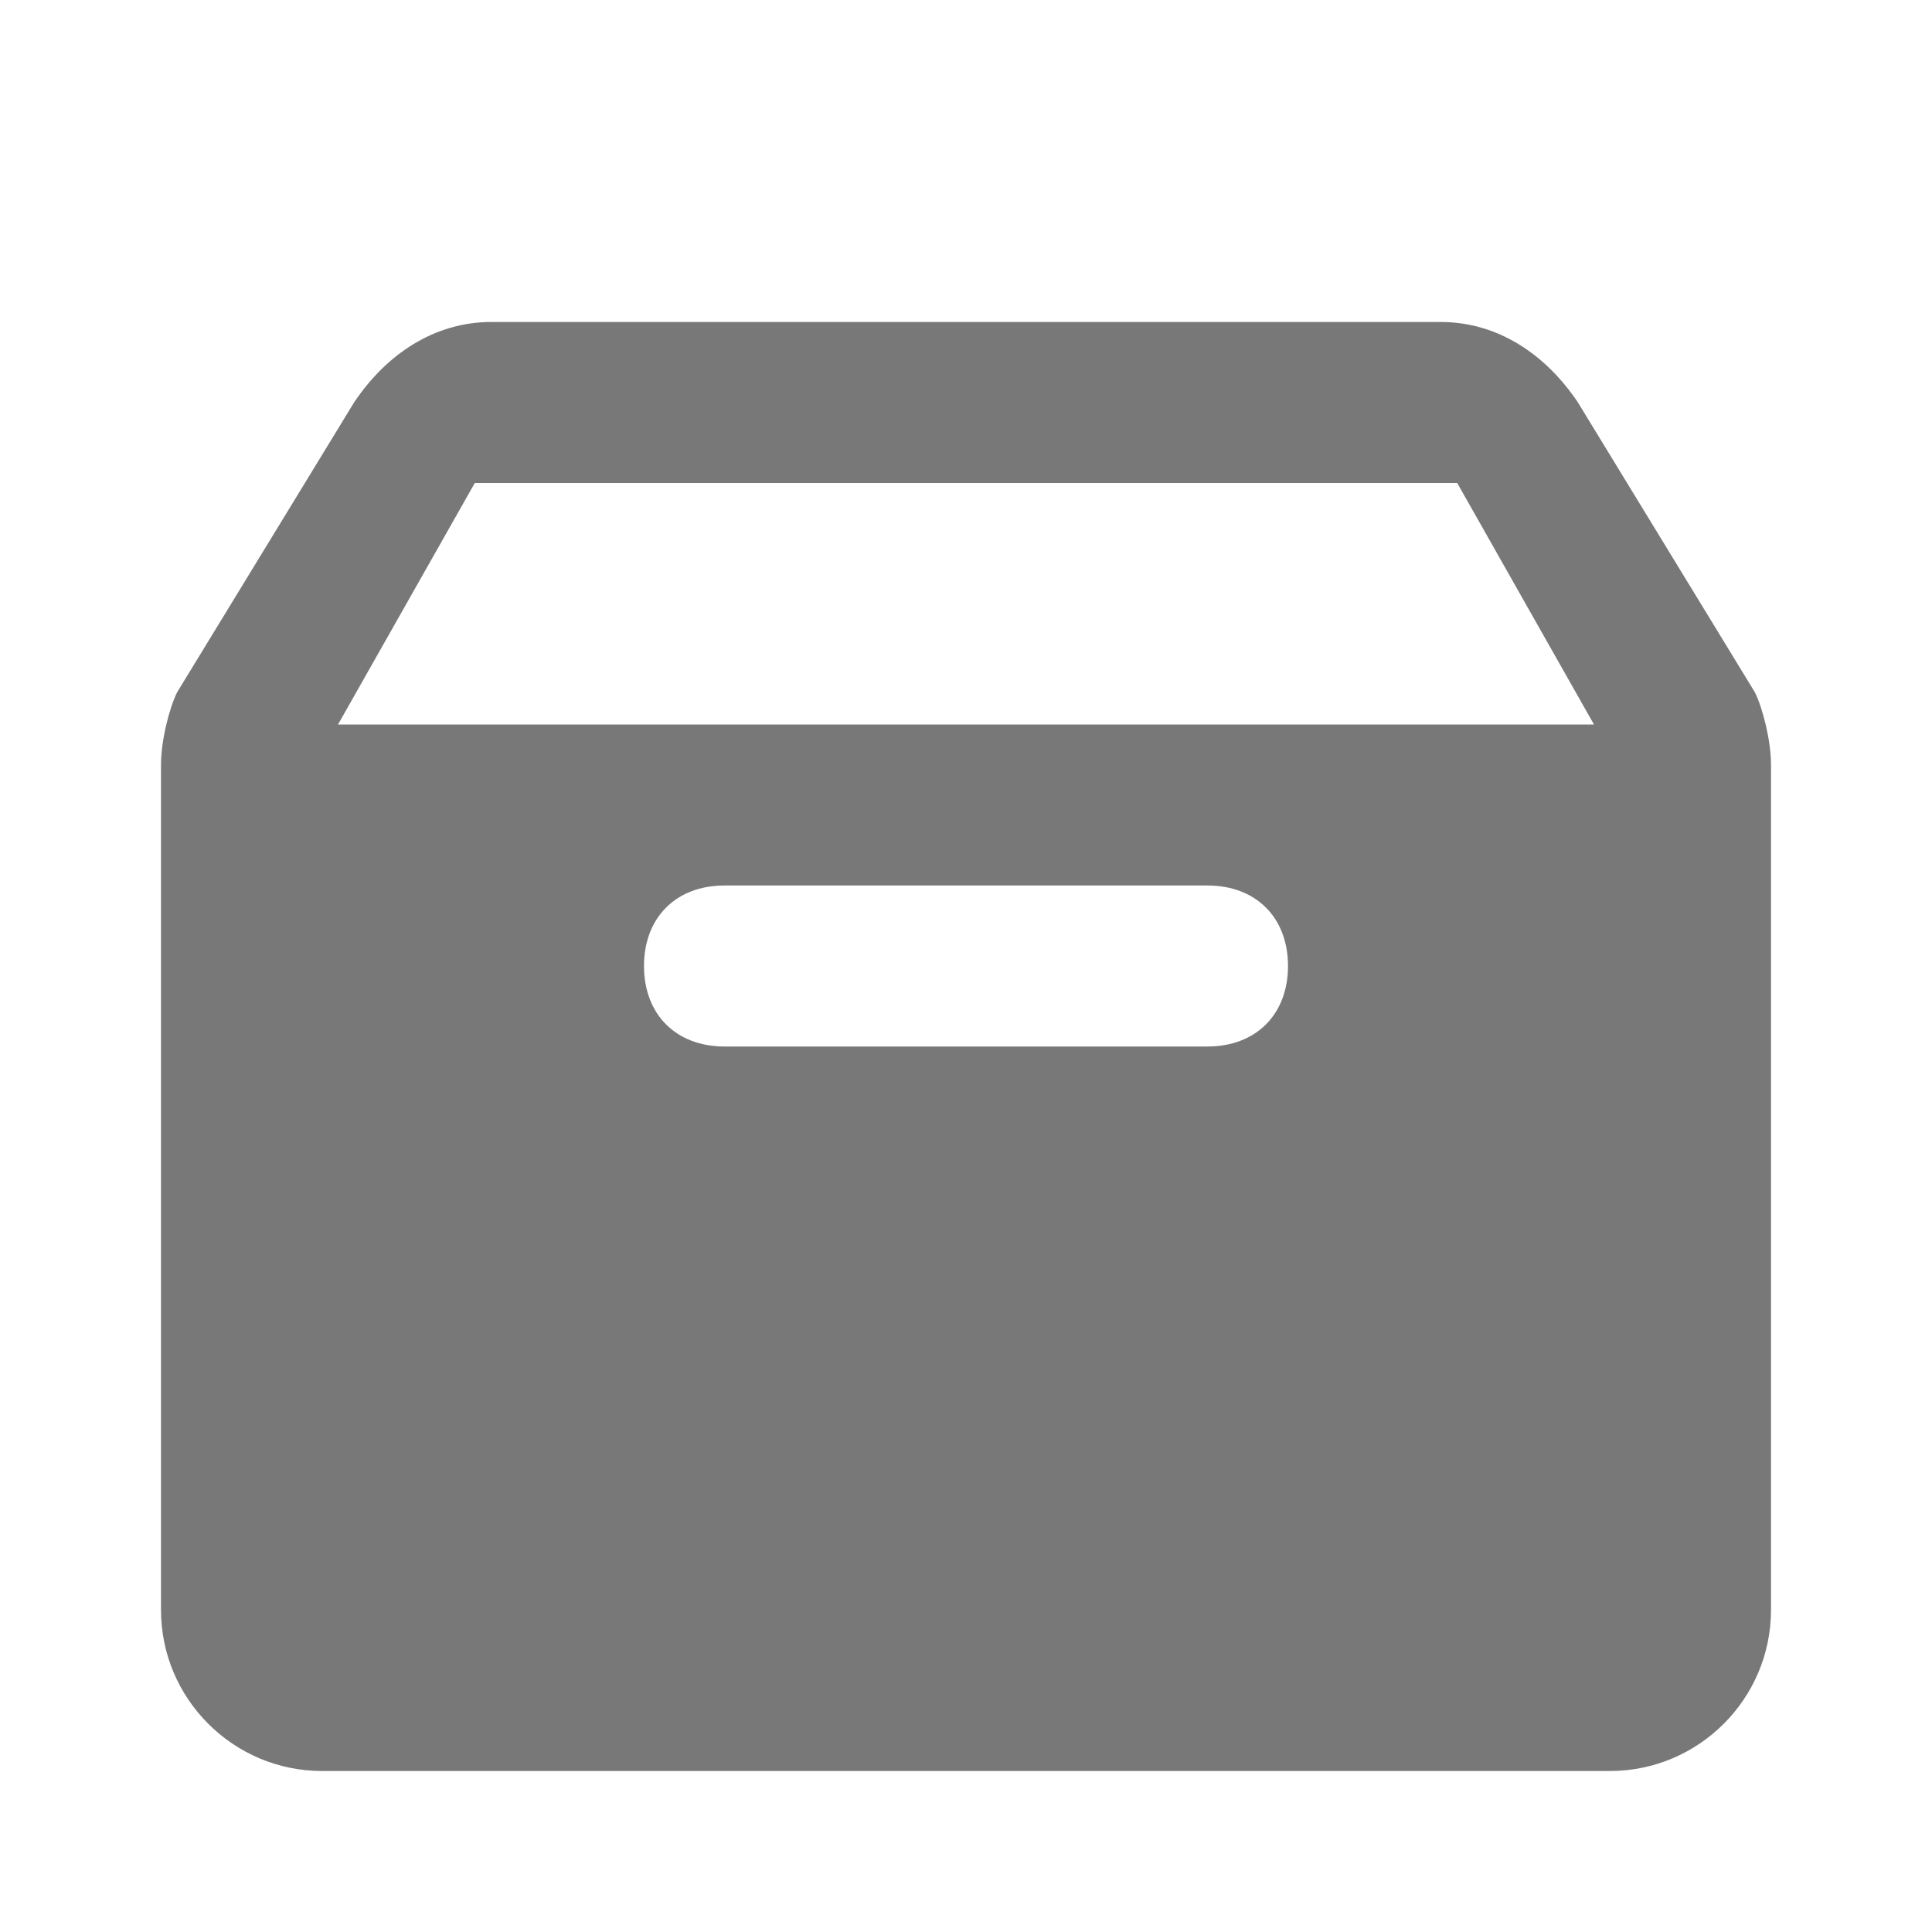 <?xml version="1.0" encoding="UTF-8"?>
<svg xmlns="http://www.w3.org/2000/svg" xmlns:xlink="http://www.w3.org/1999/xlink" viewBox="0 0 24 24" version="1.1" fill="#787878"><g id="surface1" fill="#787878"><path style=" " d="M 21.801 8.602 L 19.602 5 C 19.199 4.398 18.602 4 17.898 4 L 6.102 4 C 5.398 4 4.801 4.398 4.398 5 L 2.199 8.602 C 2.102 8.801 2 9.199 2 9.5 L 2 20 C 2 21.102 2.898 22 4 22 L 20 22 C 21.102 22 22 21.102 22 20 L 22 9.5 C 22 9.199 21.898 8.801 21.801 8.602 Z M 15 13 C 14.801 13 9.199 13 9 13 C 8.398 13 8 12.602 8 12 C 8 11.398 8.398 11 9 11 C 9.199 11 14.801 11 15 11 C 15.602 11 16 11.398 16 12 C 16 12.602 15.602 13 15 13 Z M 4.199 9 L 5.898 6 L 18.102 6 L 19.801 9 Z " fill="#787878"/></g></svg>
